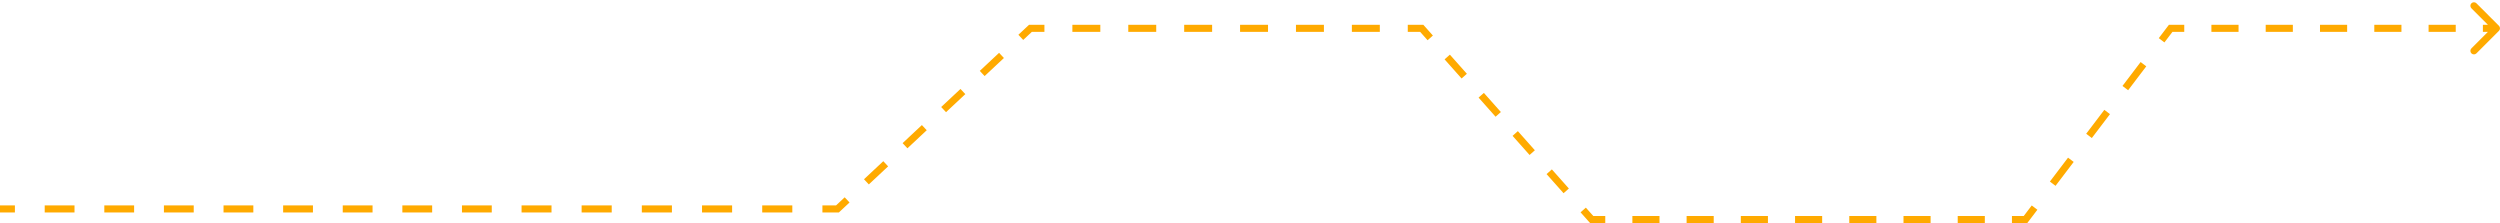 <svg width="706" height="63" viewBox="0 0 706 63" fill="none" xmlns="http://www.w3.org/2000/svg">
<path d="M151.5 59L151.5 59.5L151.5 59ZM236.5 59L236.5 59.5L236.697 59.5L236.842 59.365L236.5 59ZM291 8L291 7.5L290.803 7.5L290.658 7.635L291 8ZM401.5 8L401.874 7.668L401.725 7.5L401.5 7.5L401.5 8ZM449.5 62L449.126 62.332L449.275 62.5L449.5 62.5L449.5 62ZM572 62L572 62.5L572.248 62.5L572.398 62.302L572 62ZM613 8L613 7.5L612.752 7.5L612.602 7.697L613 8ZM705.354 8.353C705.549 8.158 705.549 7.842 705.354 7.646L702.172 4.464C701.976 4.269 701.66 4.269 701.464 4.464C701.269 4.66 701.269 4.976 701.464 5.171L704.293 8L701.464 10.828C701.269 11.024 701.269 11.34 701.464 11.535C701.66 11.731 701.976 11.731 702.172 11.535L705.354 8.353ZM2.81239e-05 59.5L4.208 59.5L4.208 58.5L2.83476e-05 58.5L2.81239e-05 59.5ZM12.625 59.5L21.042 59.5L21.042 58.5L12.625 58.5L12.625 59.5ZM29.458 59.5L37.875 59.5L37.875 58.5L29.458 58.5L29.458 59.5ZM46.292 59.5L54.708 59.5L54.708 58.5L46.292 58.5L46.292 59.5ZM63.125 59.5L71.542 59.5L71.542 58.5L63.125 58.5L63.125 59.5ZM79.958 59.5L88.375 59.5L88.375 58.5L79.958 58.5L79.958 59.5ZM96.792 59.5L105.208 59.5L105.208 58.5L96.792 58.5L96.792 59.5ZM113.625 59.5L122.042 59.5L122.042 58.5L113.625 58.5L113.625 59.5ZM130.458 59.5L138.875 59.5L138.875 58.5L130.458 58.5L130.458 59.5ZM147.292 59.5L151.5 59.5L151.5 58.5L147.292 58.5L147.292 59.5ZM151.5 59.5L155.75 59.5L155.75 58.5L151.5 58.5L151.5 59.5ZM164.25 59.5L172.75 59.5L172.75 58.5L164.25 58.5L164.25 59.5ZM181.25 59.5L189.75 59.5L189.75 58.5L181.25 58.5L181.25 59.5ZM198.25 59.5L206.75 59.5L206.75 58.5L198.25 58.5L198.25 59.5ZM215.25 59.5L223.75 59.5L223.75 58.5L215.25 58.5L215.25 59.5ZM232.25 59.5L236.5 59.5L236.5 58.5L232.25 58.5L232.25 59.5ZM236.842 59.365L239.567 56.815L238.883 56.085L236.158 58.635L236.842 59.365ZM245.017 51.715L250.467 46.615L249.783 45.885L244.333 50.985L245.017 51.715ZM255.917 41.515L261.367 36.415L260.683 35.685L255.233 40.785L255.917 41.515ZM266.817 31.315L272.267 26.215L271.583 25.485L266.133 30.585L266.817 31.315ZM277.717 21.115L283.167 16.015L282.483 15.285L277.033 20.385L277.717 21.115ZM288.617 10.915L291.342 8.365L290.658 7.635L287.933 10.185L288.617 10.915ZM291 8.5L294.946 8.5L294.946 7.5L291 7.5L291 8.5ZM302.839 8.5L310.732 8.5L310.732 7.5L302.839 7.5L302.839 8.5ZM318.625 8.5L326.518 8.5L326.518 7.5L318.625 7.5L318.625 8.5ZM334.411 8.5L342.304 8.5L342.304 7.5L334.411 7.5L334.411 8.5ZM350.196 8.5L358.089 8.5L358.089 7.5L350.196 7.5L350.196 8.5ZM365.982 8.5L373.875 8.5L373.875 7.5L365.982 7.5L365.982 8.5ZM381.768 8.5L389.661 8.5L389.661 7.5L381.768 7.5L381.768 8.5ZM397.554 8.5L401.5 8.5L401.5 7.5L397.554 7.5L397.554 8.5ZM401.126 8.332L403.526 11.032L404.274 10.368L401.874 7.668L401.126 8.332ZM408.326 16.432L413.126 21.832L413.874 21.168L409.074 15.768L408.326 16.432ZM417.926 27.232L422.726 32.632L423.474 31.968L418.674 26.568L417.926 27.232ZM427.526 38.032L432.326 43.432L433.074 42.768L428.274 37.368L427.526 38.032ZM437.126 48.832L441.926 54.232L442.674 53.568L437.874 48.168L437.126 48.832ZM446.726 59.632L449.126 62.332L449.874 61.668L447.474 58.968L446.726 59.632ZM449.5 62.5L453.328 62.5L453.328 61.5L449.5 61.5L449.5 62.5ZM460.984 62.5L468.641 62.5L468.641 61.5L460.984 61.5L460.984 62.5ZM476.297 62.5L483.953 62.5L483.953 61.5L476.297 61.5L476.297 62.5ZM491.609 62.5L499.266 62.5L499.266 61.5L491.609 61.5L491.609 62.5ZM506.922 62.5L514.578 62.5L514.578 61.5L506.922 61.5L506.922 62.5ZM522.234 62.5L529.891 62.5L529.891 61.5L522.234 61.5L522.234 62.5ZM537.547 62.5L545.203 62.5L545.203 61.5L537.547 61.5L537.547 62.5ZM552.859 62.5L560.516 62.5L560.516 61.5L552.859 61.5L552.859 62.5ZM568.172 62.5L572 62.5L572 61.5L568.172 61.5L568.172 62.5ZM572.398 62.302L574.961 58.927L574.164 58.323L571.602 61.698L572.398 62.302ZM580.086 52.177L585.211 45.427L584.414 44.823L579.289 51.573L580.086 52.177ZM590.336 38.677L595.461 31.927L594.664 31.323L589.539 38.072L590.336 38.677ZM600.586 25.177L605.711 18.427L604.914 17.823L599.789 24.573L600.586 25.177ZM610.836 11.677L613.398 8.302L612.602 7.697L610.039 11.072L610.836 11.677ZM613 8.5L616.833 8.5L616.833 7.5L613 7.5L613 8.5ZM624.5 8.5L632.167 8.5L632.167 7.5L624.5 7.5L624.5 8.5ZM639.833 8.5L647.5 8.5L647.5 7.5L639.833 7.5L639.833 8.5ZM655.167 8.5L662.833 8.5L662.833 7.5L655.167 7.5L655.167 8.5ZM670.5 8.5L678.167 8.5L678.167 7.5L670.5 7.5L670.5 8.5ZM685.833 8.5L693.5 8.5L693.5 7.5L685.833 7.5L685.833 8.5ZM701.167 8.5L705 8.5L705 7.5L701.167 7.5L701.167 8.5ZM151.5 59L151.5 60L151.5 59ZM236.5 59L236.5 60L236.895 60L237.183 59.73L236.5 59ZM291 8L291 7L290.605 7L290.317 7.27L291 8ZM401.5 8L402.247 7.335L401.949 7L401.5 7L401.5 8ZM449.5 62L448.753 62.664L449.051 63L449.5 63L449.5 62ZM572 62L572 63L572.496 63L572.796 62.605L572 62ZM613 8L613 7L612.504 7L612.204 7.395L613 8ZM705.707 8.707C706.098 8.316 706.098 7.683 705.707 7.293L699.343 0.929C698.953 0.538 698.319 0.538 697.929 0.929C697.538 1.319 697.538 1.952 697.929 2.343L703.586 8L697.929 13.657C697.538 14.047 697.538 14.68 697.929 15.071C698.319 15.461 698.953 15.461 699.343 15.071L705.707 8.707ZM2.8012e-05 60L4.208 60L4.208 58L2.84595e-05 58L2.8012e-05 60ZM12.625 60L21.042 60L21.042 58L12.625 58L12.625 60ZM29.458 60L37.875 60L37.875 58L29.458 58L29.458 60ZM46.292 60L54.708 60L54.708 58L46.292 58L46.292 60ZM63.125 60L71.542 60L71.542 58L63.125 58L63.125 60ZM79.958 60L88.375 60L88.375 58L79.958 58L79.958 60ZM96.792 60L105.208 60L105.208 58L96.792 58L96.792 60ZM113.625 60L122.042 60L122.042 58L113.625 58L113.625 60ZM130.458 60L138.875 60L138.875 58L130.458 58L130.458 60ZM147.292 60L151.5 60L151.5 58L147.292 58L147.292 60ZM151.5 60L155.75 60L155.75 58L151.5 58L151.5 60ZM164.25 60L172.75 60L172.75 58L164.25 58L164.25 60ZM181.25 60L189.75 60L189.75 58L181.25 58L181.25 60ZM198.25 60L206.75 60L206.75 58L198.25 58L198.25 60ZM215.25 60L223.75 60L223.75 58L215.25 58L215.25 60ZM232.25 60L236.5 60L236.5 58L232.25 58L232.25 60ZM237.183 59.73L239.908 57.18L238.542 55.72L235.817 58.27L237.183 59.73ZM245.358 52.08L250.808 46.98L249.442 45.52L243.992 50.62L245.358 52.08ZM256.258 41.88L261.708 36.78L260.342 35.32L254.892 40.42L256.258 41.88ZM267.158 31.68L272.608 26.58L271.242 25.12L265.792 30.22L267.158 31.68ZM278.058 21.48L283.508 16.38L282.142 14.92L276.692 20.02L278.058 21.48ZM288.958 11.28L291.683 8.73L290.317 7.27L287.592 9.82L288.958 11.28ZM291 9L294.946 9L294.946 7L291 7L291 9ZM302.839 9L310.732 9L310.732 7L302.839 7L302.839 9ZM318.625 9L326.518 9L326.518 7L318.625 7L318.625 9ZM334.411 9L342.304 9L342.304 7L334.411 7L334.411 9ZM350.196 9L358.089 9L358.089 7L350.196 7L350.196 9ZM365.982 9L373.875 9L373.875 7L365.982 7L365.982 9ZM381.768 9L389.661 9L389.661 7L381.768 7L381.768 9ZM397.554 9L401.5 9L401.5 7L397.554 7L397.554 9ZM400.753 8.664L403.153 11.364L404.647 10.035L402.247 7.335L400.753 8.664ZM407.953 16.764L412.753 22.164L414.247 20.835L409.447 15.435L407.953 16.764ZM417.553 27.564L422.353 32.964L423.847 31.636L419.047 26.235L417.553 27.564ZM427.153 38.364L431.953 43.764L433.447 42.435L428.647 37.035L427.153 38.364ZM436.753 49.164L441.553 54.564L443.047 53.236L438.247 47.836L436.753 49.164ZM446.353 59.964L448.753 62.664L450.247 61.336L447.847 58.636L446.353 59.964ZM449.5 63L453.328 63L453.328 61L449.5 61L449.5 63ZM460.984 63L468.641 63L468.641 61L460.984 61L460.984 63ZM476.297 63L483.953 63L483.953 61L476.297 61L476.297 63ZM491.609 63L499.266 63L499.266 61L491.609 61L491.609 63ZM506.922 63L514.578 63L514.578 61L506.922 61L506.922 63ZM522.234 63L529.891 63L529.891 61L522.234 61L522.234 63ZM537.547 63L545.203 63L545.203 61L537.547 61L537.547 63ZM552.859 63L560.516 63L560.516 61L552.859 61L552.859 63ZM568.172 63L572 63L572 61L568.172 61L568.172 63ZM572.796 62.605L575.359 59.23L573.766 58.02L571.204 61.395L572.796 62.605ZM580.484 52.48L585.609 45.73L584.016 44.52L578.891 51.27L580.484 52.48ZM590.734 38.98L595.859 32.23L594.266 31.02L589.141 37.77L590.734 38.98ZM600.984 25.48L606.109 18.73L604.516 17.52L599.391 24.27L600.984 25.48ZM611.234 11.979L613.796 8.605L612.204 7.395L609.641 10.77L611.234 11.979ZM613 9L616.833 9L616.833 7L613 7L613 9ZM624.5 9L632.167 9L632.167 7L624.5 7L624.5 9ZM639.833 9L647.5 9L647.5 7L639.833 7L639.833 9ZM655.167 9L662.833 9L662.833 7L655.167 7L655.167 9ZM670.5 9L678.167 9L678.167 7L670.5 7L670.5 9ZM685.833 9L693.5 9L693.5 7L685.833 7L685.833 9ZM701.167 9L705 9L705 7L701.167 7L701.167 9Z" fill="#FFAA00"/>
</svg>
